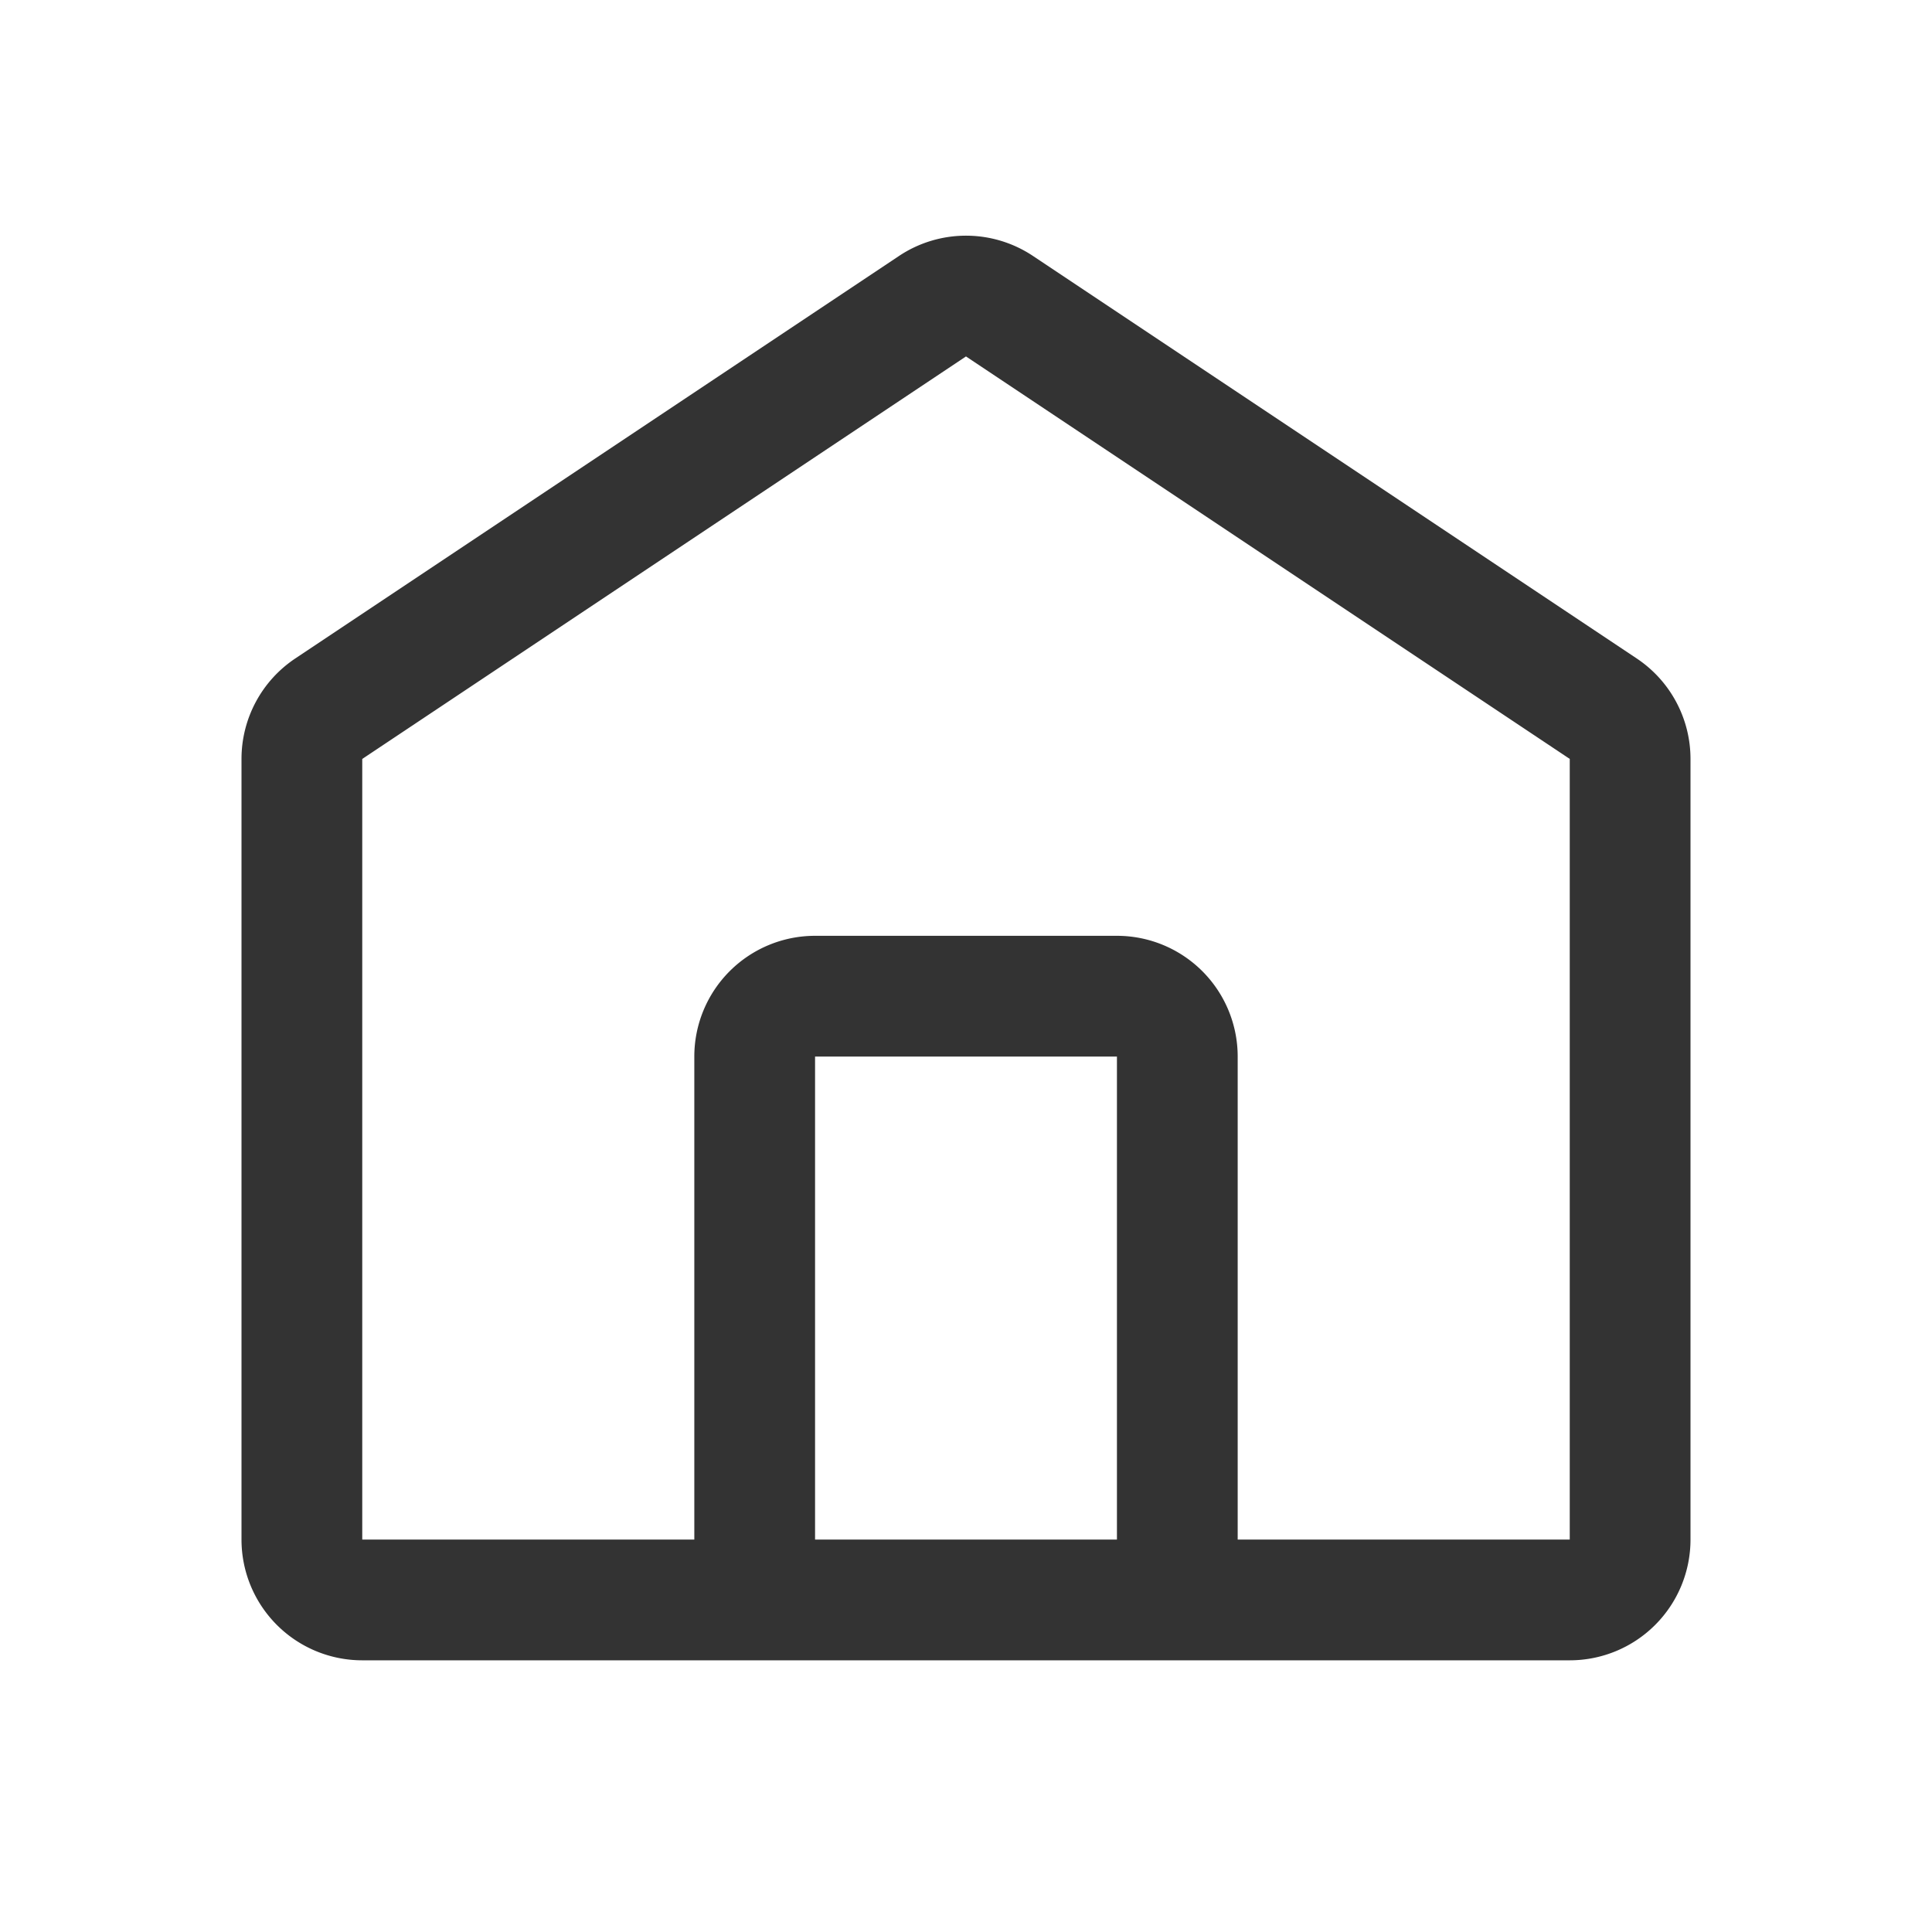 <?xml version="1.0" standalone="no"?><!DOCTYPE svg PUBLIC "-//W3C//DTD SVG 1.1//EN" "http://www.w3.org/Graphics/SVG/1.1/DTD/svg11.dtd"><svg class="icon" width="200px" height="200.00px" viewBox="0 0 1024 1024" version="1.1" xmlns="http://www.w3.org/2000/svg"><path fill="#333333" d="M192 880a64 64 0 0 1-64-64V402.24a64 64 0 0 1 28.496-53.232l320-213.344a64 64 0 0 1 71.008 0l320 213.344A64 64 0 0 1 896 402.24V816a64 64 0 0 1-64 64H192z m320-691.088L192 402.256V816h176V560a64 64 0 0 1 64-64h160a64 64 0 0 1 64 64v256h176V402.24L512 188.928zM592 560H432v256h160V560z" /></svg>